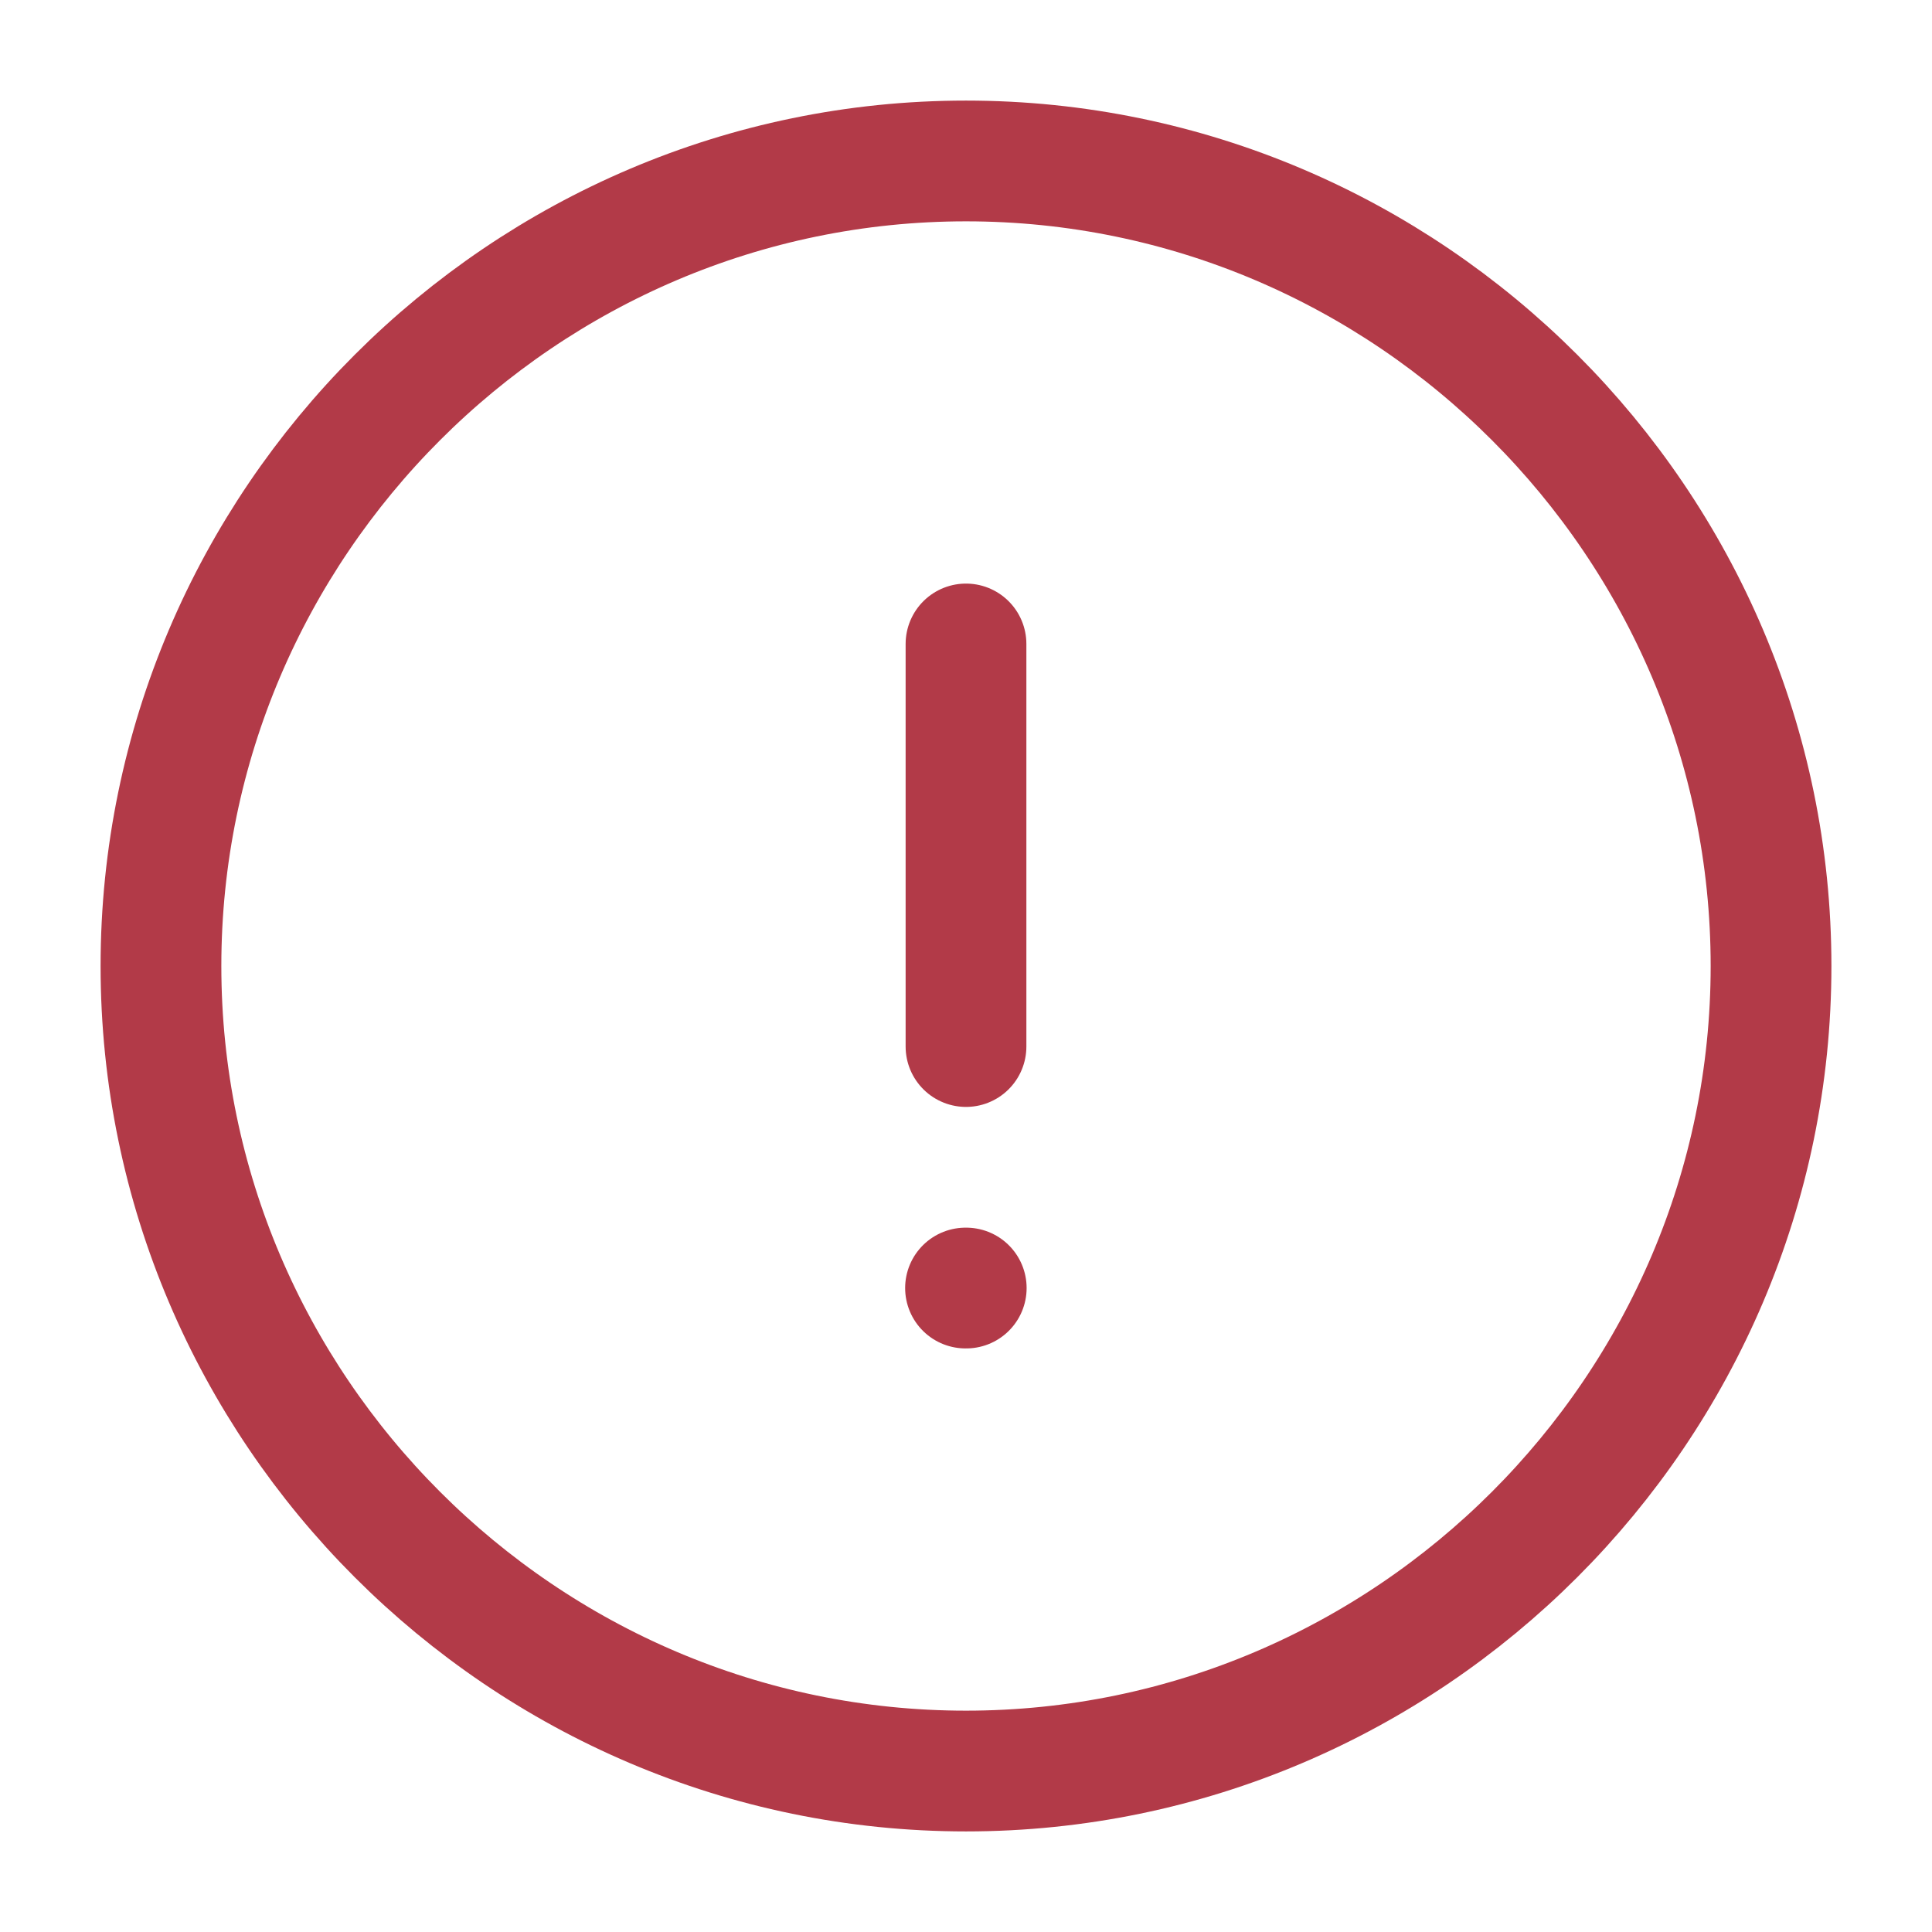 <svg width="16" height="16" viewBox="0 0 16 16" fill="none" xmlns="http://www.w3.org/2000/svg">
<path d="M8 14.667C11.667 14.667 14.667 11.667 14.667 8C14.667 4.333 11.667 1.333 8 1.333C4.333 1.333 1.333 4.333 1.333 8C1.333 11.667 4.333 14.667 8 14.667Z" stroke="#B23A48" stroke-linecap="round" stroke-linejoin="round"/>
<path d="M8 5.333V8.667" stroke="#B23A48" stroke-linecap="round" stroke-linejoin="round"/>
<path d="M7.996 10.667H8.002" stroke="#B23A48" stroke-linecap="round" stroke-linejoin="round"/>
</svg>
